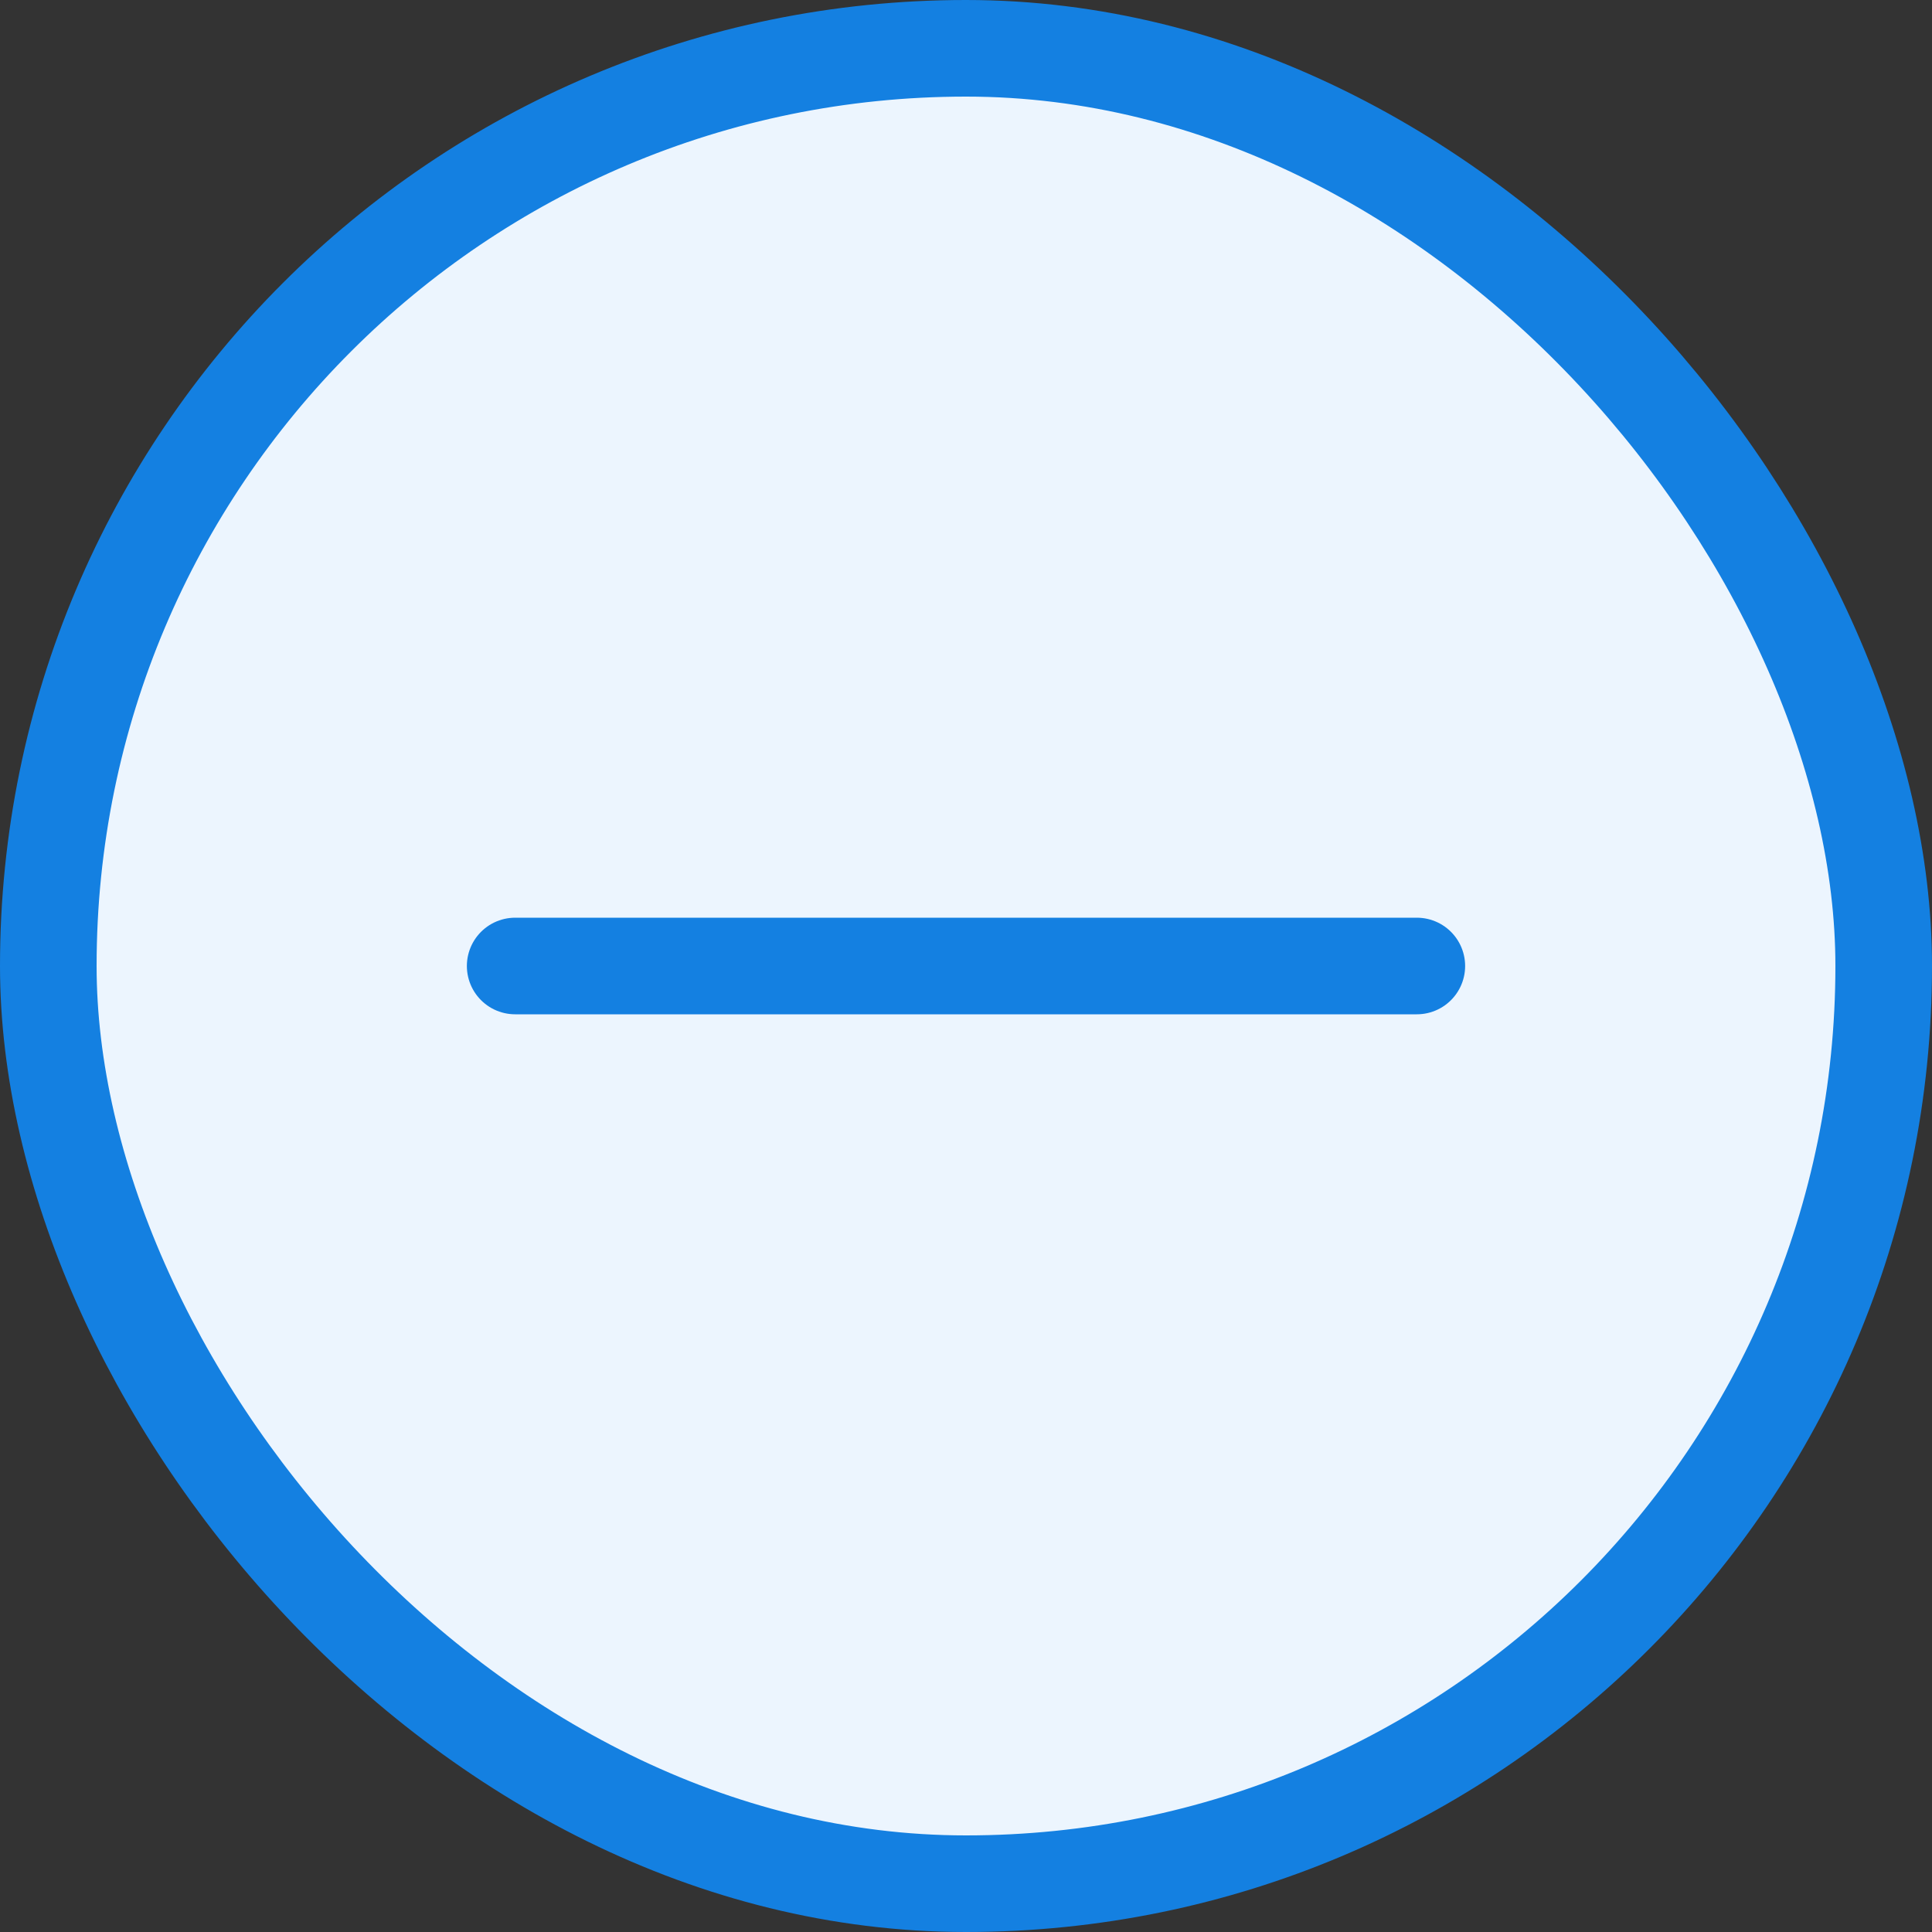 <svg width="20" height="20" viewBox="0 0 20 20" fill="none" xmlns="http://www.w3.org/2000/svg">
    <rect x="0" y="0" width="20" height="20" fill="#333333" stroke="none"/>
    <rect x="0.5" y="0.5" width="19" height="19" rx="9.5" fill="#ECF5FE" />
    <path d="M5.333 10H14.667" stroke="#1480E1" strokeWidth="1.5" stroke-linecap="round"
        stroke-linejoin="round" />
    <rect x="0.5" y="0.5" width="19" height="19" rx="9.5" stroke="#1480E1" />
</svg>